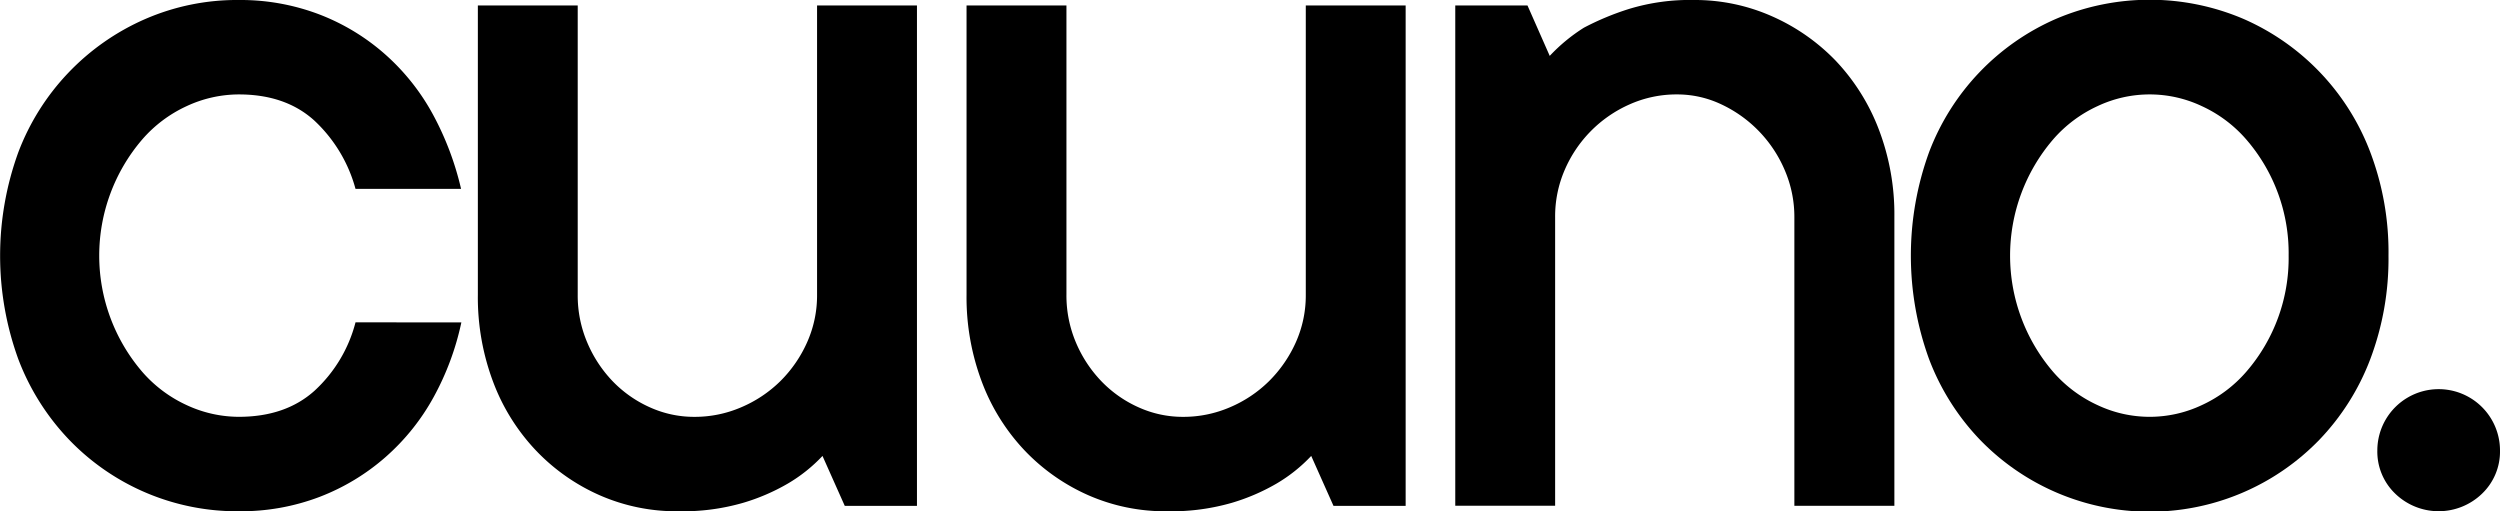 <svg id="Ebene_1" data-name="Ebene 1" xmlns="http://www.w3.org/2000/svg" viewBox="0 0 680.7 139.21"><path d="M309.05,477.47a74.3,74.3,0,0,1-7.54,20.32,60.27,60.27,0,0,1-13.08,16.33,59.5,59.5,0,0,1-18,10.87,60.3,60.3,0,0,1-21.94,3.91,63.45,63.45,0,0,1-46.19-19.43,65.11,65.11,0,0,1-13.89-22,82.52,82.52,0,0,1,0-56.3A64.49,64.49,0,0,1,223,394.86a62.66,62.66,0,0,1,25.42-5.17,60.31,60.31,0,0,1,21.94,3.92,58.87,58.87,0,0,1,18,10.93,60.2,60.2,0,0,1,13,16.41,80.55,80.55,0,0,1,7.61,20.17H280.23A39.58,39.58,0,0,0,269,422.5q-7.85-7.1-20.54-7.1a33.76,33.76,0,0,0-14.19,3.18,35.76,35.76,0,0,0-12.12,9.09,48.58,48.58,0,0,0,0,63.25A35.76,35.76,0,0,0,234.27,500a33.76,33.76,0,0,0,14.19,3.18q12.71,0,20.61-7.1a38.27,38.27,0,0,0,11.16-18.62Z" transform="translate(-183.43 -389.69)"/><path d="M368.07,528.9a52,52,0,0,1-21.35-4.36,54,54,0,0,1-17.29-12.12,55.34,55.34,0,0,1-11.68-18.62,65.4,65.4,0,0,1-4.21-23.86V391.17h27.19v78.77a32.66,32.66,0,0,0,2.59,13,34.63,34.63,0,0,0,6.94,10.57,32.4,32.4,0,0,0,10.13,7.09,29.17,29.17,0,0,0,12.12,2.59,31.92,31.92,0,0,0,12.7-2.59,34.22,34.22,0,0,0,10.65-7.09,34.76,34.76,0,0,0,7.31-10.57,31.27,31.27,0,0,0,2.73-13V391.17h27.2V527.42H413.44l-6.06-13.59a42.37,42.37,0,0,1-9.46,7.54,55.4,55.4,0,0,1-12.19,5.24A59.43,59.43,0,0,1,368.07,528.9Z" transform="translate(-183.43 -389.69)"/><path d="M501.14,528.9a52,52,0,0,1-21.36-4.36,54.1,54.1,0,0,1-17.29-12.12,55.47,55.47,0,0,1-11.67-18.62,65.4,65.4,0,0,1-4.22-23.86V391.17h27.2v78.77a32.83,32.83,0,0,0,2.58,13,34.66,34.66,0,0,0,6.95,10.57,32.35,32.35,0,0,0,10.12,7.09,29.17,29.17,0,0,0,12.12,2.59,32,32,0,0,0,12.71-2.59,34.06,34.06,0,0,0,10.64-7.09,35,35,0,0,0,7.32-10.57,31.27,31.27,0,0,0,2.73-13V391.17h27.19V527.42H546.51l-6.06-13.59a42.6,42.6,0,0,1-9.46,7.54,55.61,55.61,0,0,1-12.19,5.24A59.52,59.52,0,0,1,501.14,528.9Z" transform="translate(-183.43 -389.69)"/><path d="M644.7,389.69a51.71,51.71,0,0,1,21.2,4.43,54.78,54.78,0,0,1,17.37,12.12,56.34,56.34,0,0,1,11.67,18.55,64.84,64.84,0,0,1,4.29,24v78.62H672V448.8a32.14,32.14,0,0,0-2.59-12.71,34.77,34.77,0,0,0-17.22-17.95,28,28,0,0,0-12.12-2.74,31.28,31.28,0,0,0-13,2.74A34.31,34.31,0,0,0,609.45,436a31.77,31.77,0,0,0-2.59,12.78v78.62H579.67V391.17h19.66l6.06,13.74a47.06,47.06,0,0,1,9.31-7.68,73.74,73.74,0,0,1,12.26-5.1A56.82,56.82,0,0,1,644.7,389.69Z" transform="translate(-183.43 -389.69)"/><path d="M833.77,459.3a77.35,77.35,0,0,1-4.95,28.15,65,65,0,0,1-13.89,22,64.29,64.29,0,0,1-92.37,0,65.11,65.11,0,0,1-13.89-22,82.52,82.52,0,0,1,0-56.3,64.49,64.49,0,0,1,34.66-36.36,65.08,65.08,0,0,1,50.84,0,64.51,64.51,0,0,1,34.65,36.36A76.74,76.74,0,0,1,833.77,459.3Zm-27.19,0a47.29,47.29,0,0,0-11.53-31.63,35.76,35.76,0,0,0-12.12-9.09,33.23,33.23,0,0,0-28.37,0,35.76,35.76,0,0,0-12.12,9.09,48.58,48.58,0,0,0,0,63.25A35.76,35.76,0,0,0,754.56,500a33.23,33.23,0,0,0,28.37,0,35.76,35.76,0,0,0,12.12-9.09,47.29,47.29,0,0,0,11.53-31.62Z" transform="translate(-183.43 -389.69)"/><path d="M864.13,512.35a15.87,15.87,0,0,1-4.88,11.75,17,17,0,0,1-23.65,0,15.86,15.86,0,0,1-4.87-11.75,16.7,16.7,0,1,1,33.4,0Z" transform="translate(-183.43 -389.69)"/></svg>
